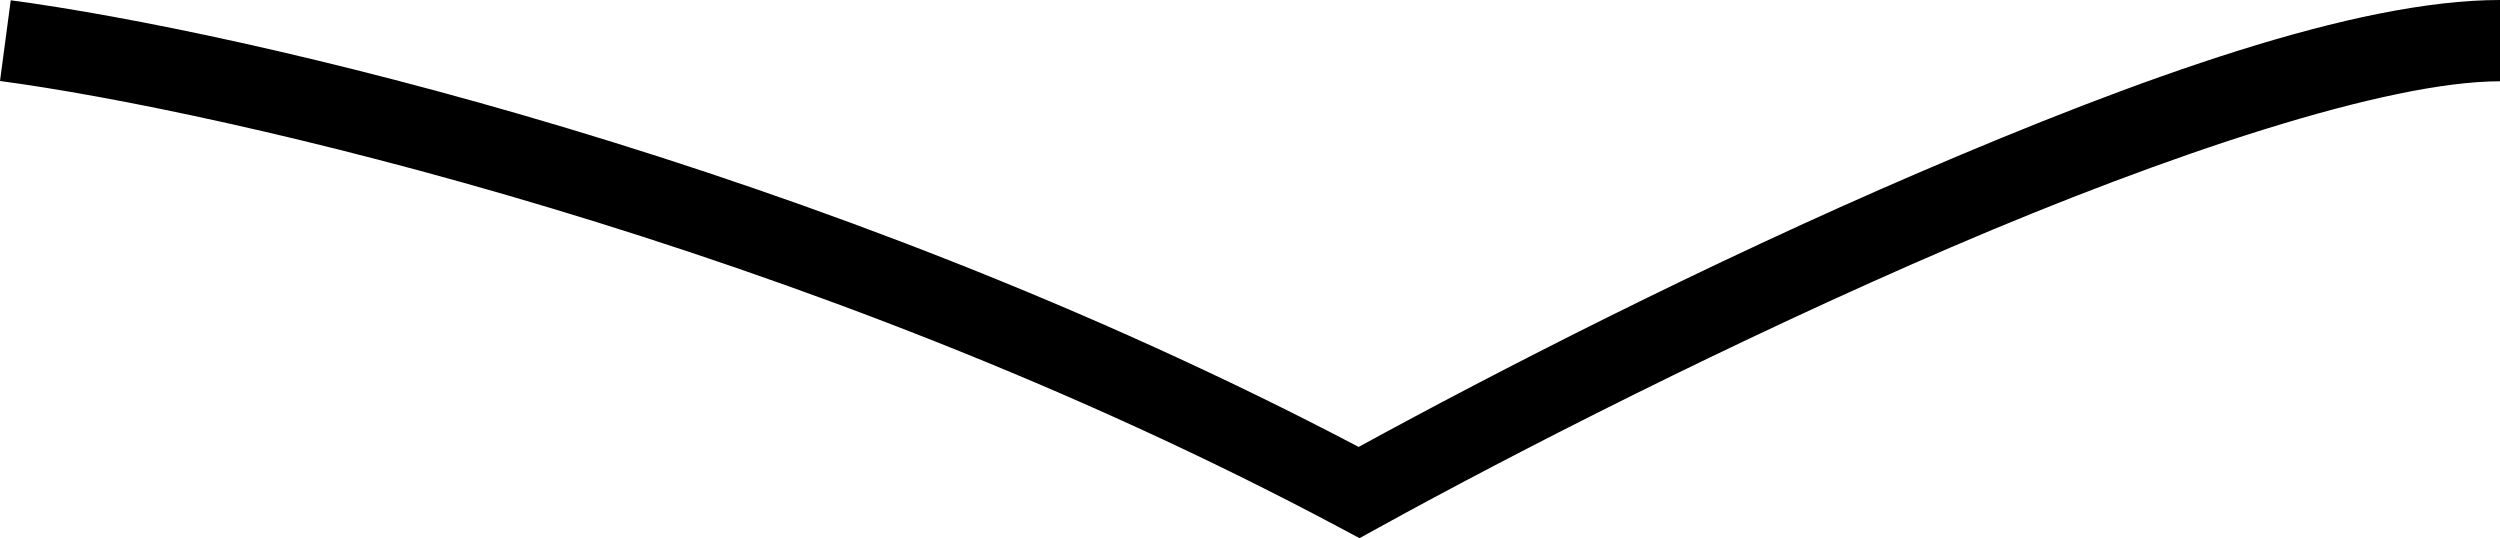 <svg width="61.452" height="13.23" version="1.1" viewBox="0 0 61.452 13.23" xmlns="http://www.w3.org/2000/svg">
 <path d="m61.453 0c-3.558 0-8.857 1.911-14.279 4.24-5.243 2.252-10.377 4.886-13.777 6.746-13.325-7.003-27.499-10.227-33.133-10.979l-0.264 1.984c5.39 0.719 19.781 3.965 32.939 10.982l0.479 0.256 0.475-0.262c3.324-1.833 8.733-4.598 14.07-6.891 5.338-2.293 10.71-4.078 13.49-4.078z"/>
</svg>
